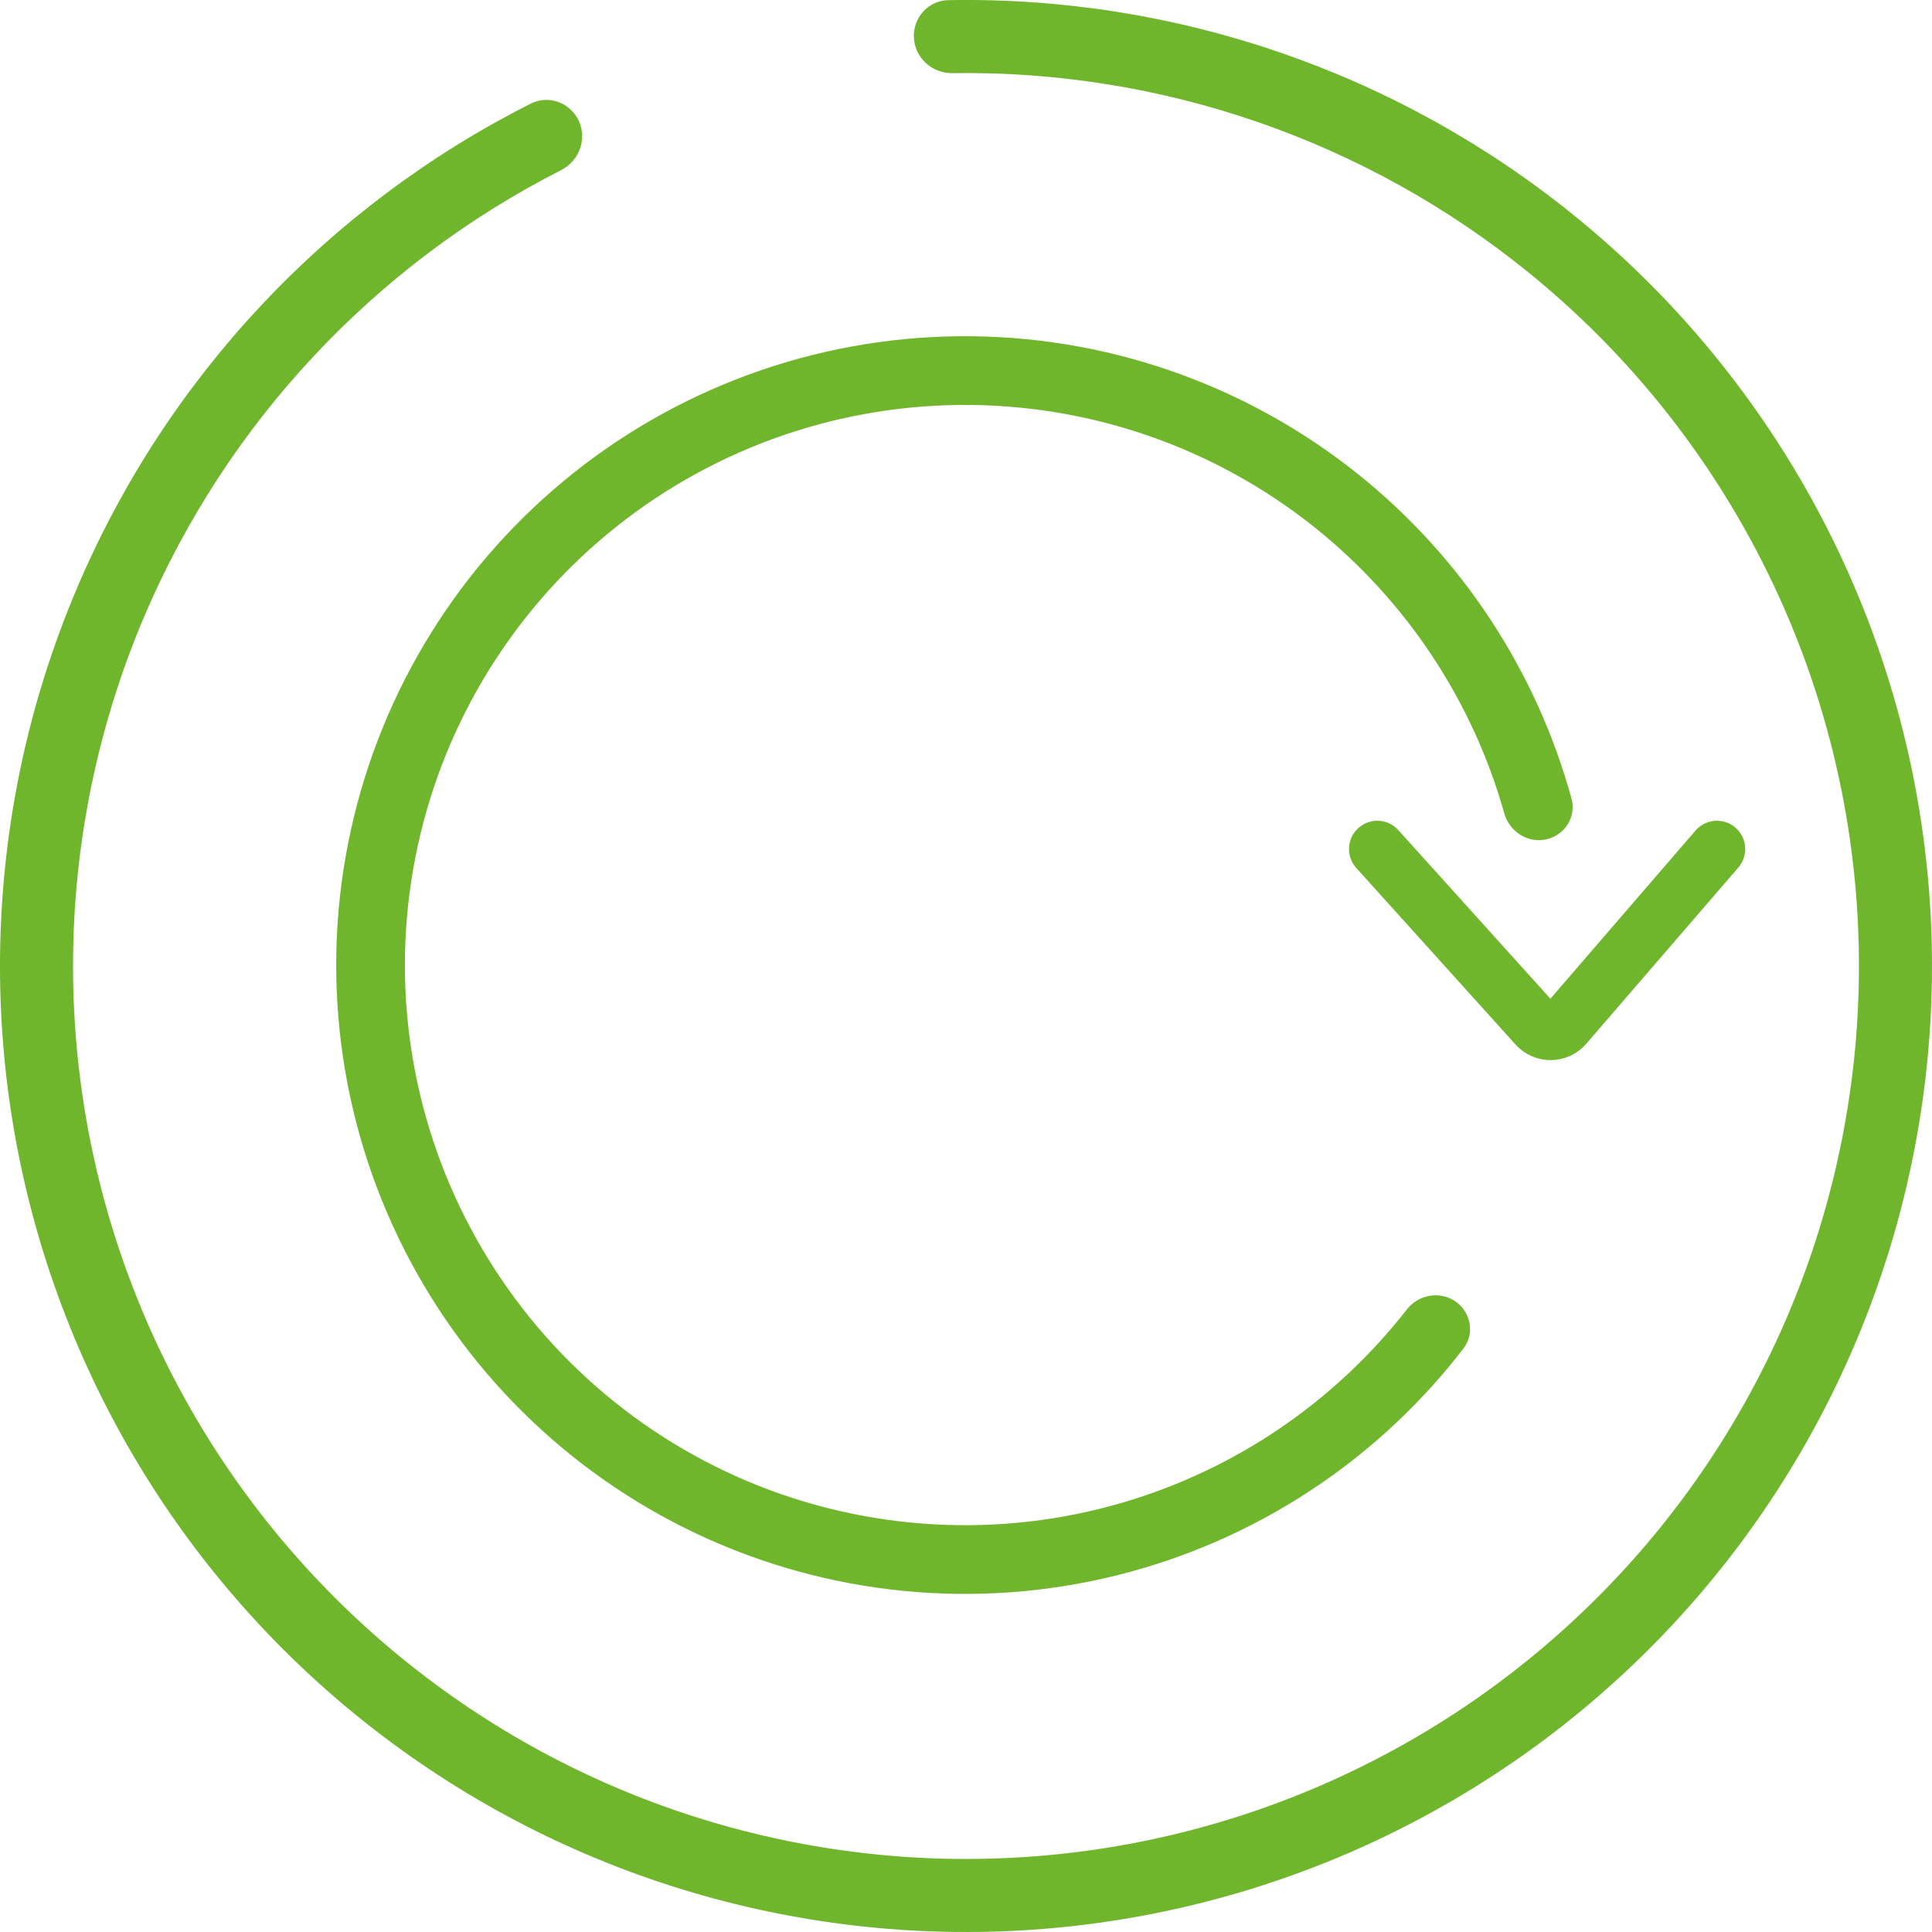 <svg width="28" height="28" viewBox="0 0 28 28" fill="none" xmlns="http://www.w3.org/2000/svg">
<path d="M19.961 12.305L22.269 14.864C22.379 14.986 22.572 14.984 22.679 14.859L24.883 12.305" stroke="#70B62C" stroke-width="0.82" stroke-linecap="round"/>
<path d="M13.245 0.55C13.228 0.259 13.452 0.008 13.744 0.002C17.043 -0.058 20.263 1.049 22.831 3.137C25.537 5.337 27.325 8.467 27.844 11.915C28.363 15.363 27.577 18.881 25.639 21.78C23.701 24.679 20.751 26.751 17.367 27.589C13.982 28.428 10.406 27.973 7.339 26.314C4.272 24.655 1.935 21.911 0.784 18.619C-0.367 15.328 -0.247 11.725 1.119 8.516C2.415 5.471 4.746 2.988 7.692 1.502C7.952 1.37 8.267 1.488 8.389 1.753C8.511 2.019 8.393 2.332 8.133 2.465C5.427 3.841 3.286 6.128 2.092 8.931C0.83 11.897 0.72 15.227 1.783 18.27C2.847 21.313 5.008 23.849 7.843 25.383C10.678 26.916 13.983 27.337 17.112 26.562C20.241 25.787 22.968 23.872 24.759 21.192C26.55 18.512 27.277 15.26 26.797 12.073C26.317 8.885 24.665 5.992 22.164 3.958C19.8 2.036 16.838 1.014 13.803 1.06C13.511 1.064 13.261 0.842 13.245 0.55Z" fill="#70B62C"/>
<path d="M21.091 18.86C21.318 19.016 21.377 19.326 21.209 19.544C20.037 21.068 18.409 22.185 16.557 22.73C14.545 23.322 12.39 23.201 10.457 22.389C8.523 21.577 6.929 20.122 5.943 18.271C4.957 16.421 4.639 14.286 5.044 12.228C5.448 10.171 6.55 8.315 8.164 6.975C9.777 5.635 11.803 4.893 13.9 4.873C15.997 4.853 18.037 5.557 19.675 6.866C21.184 8.072 22.267 9.722 22.776 11.576C22.848 11.841 22.676 12.107 22.407 12.165C22.139 12.223 21.875 12.052 21.801 11.787C21.342 10.157 20.383 8.707 19.054 7.644C17.595 6.478 15.778 5.851 13.91 5.869C12.042 5.886 10.237 6.548 8.8 7.741C7.363 8.935 6.381 10.587 6.021 12.42C5.66 14.253 5.943 16.155 6.822 17.803C7.7 19.452 9.12 20.747 10.842 21.471C12.565 22.194 14.484 22.302 16.276 21.775C17.909 21.295 19.345 20.315 20.387 18.98C20.556 18.763 20.864 18.705 21.091 18.86Z" fill="#70B62C"/>
</svg>
